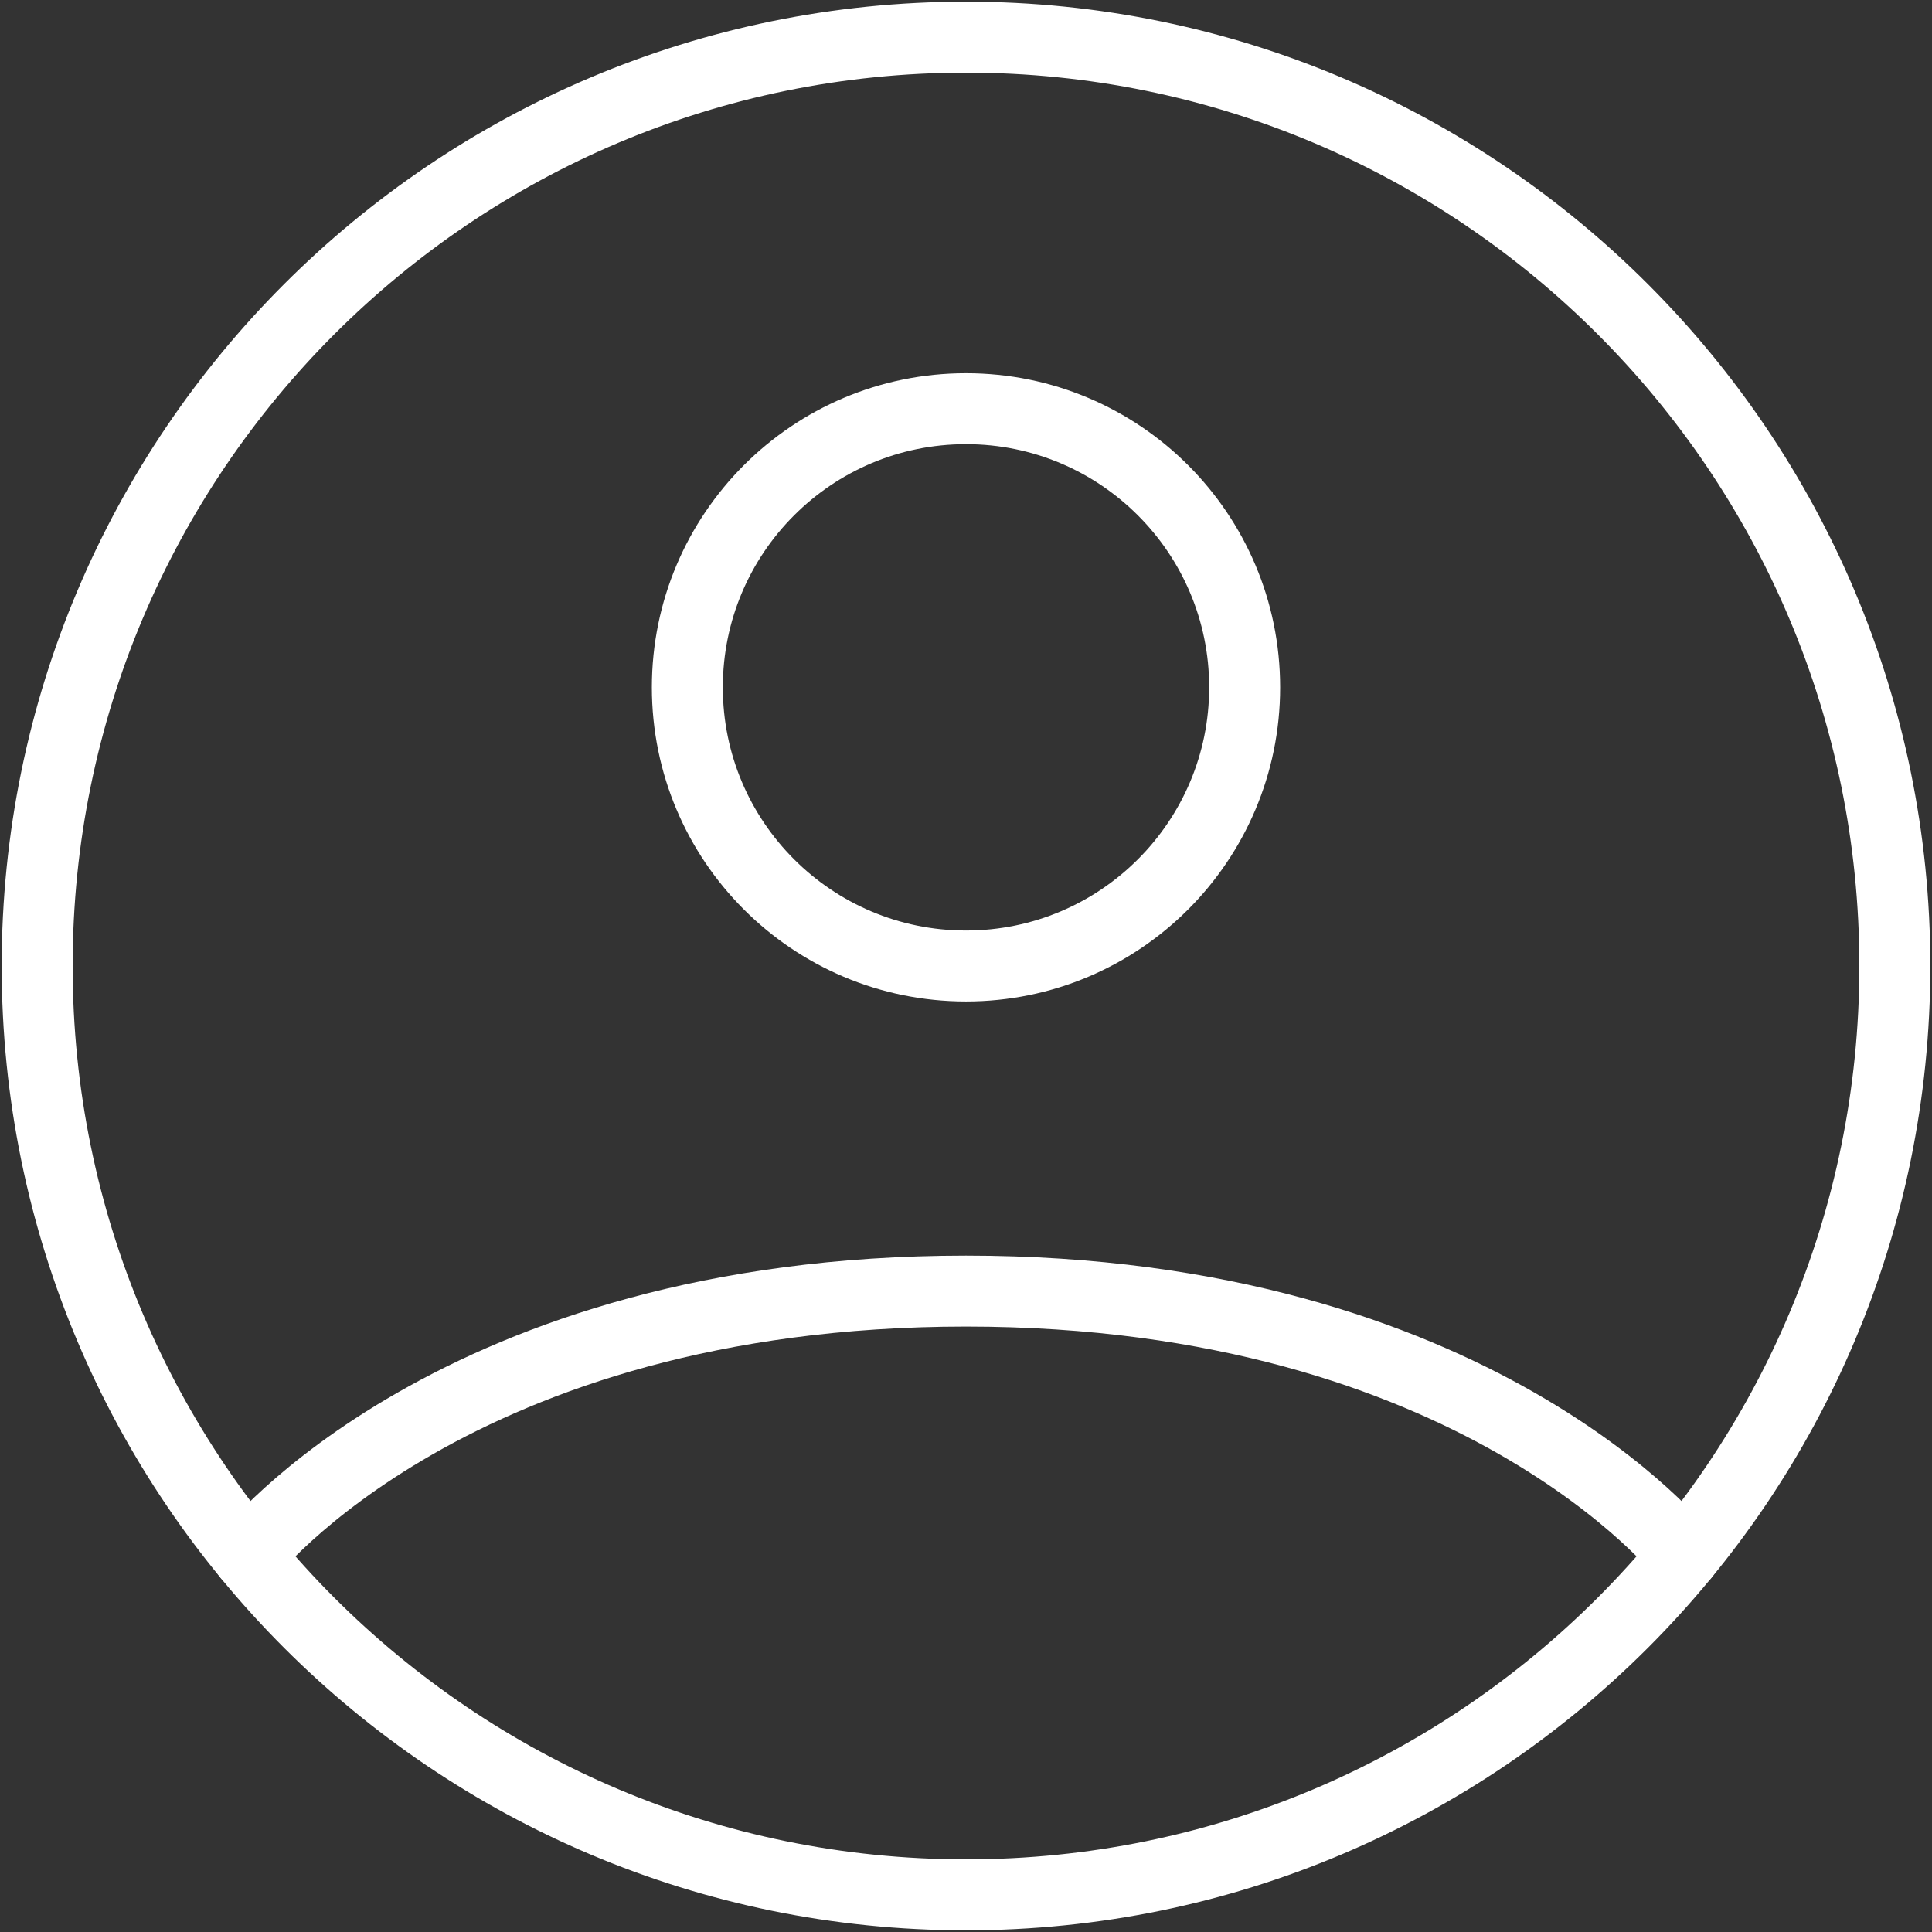 <svg width="52" height="52" viewBox="0 0 52 52" fill="none" xmlns="http://www.w3.org/2000/svg">
<rect x="0" y="0" width="52" height="52" fill="#333333" stroke="none"/>
<path d="M26 1C12.193 1 1 12.193 1 26C1 39.807 12.193 51 26 51C39.807 51 51 39.807 51 26C51 12.193 39.807 1 26 1Z" stroke="white" stroke-width="1.91" stroke-linecap="round" stroke-linejoin="round"/>
<path d="M6.678 41.864C6.678 41.864 12.25 34.75 26 34.75C39.75 34.75 45.323 41.864 45.323 41.864" stroke="white" stroke-width="1.91" stroke-linecap="round" stroke-linejoin="round"/>
<path d="M26 26C30.142 26 33.5 22.642 33.5 18.5C33.5 14.358 30.142 11 26 11C21.858 11 18.5 14.358 18.5 18.5C18.5 22.642 21.858 26 26 26Z" stroke="white" stroke-width="1.91" stroke-linecap="round" stroke-linejoin="round"/>
</svg>
